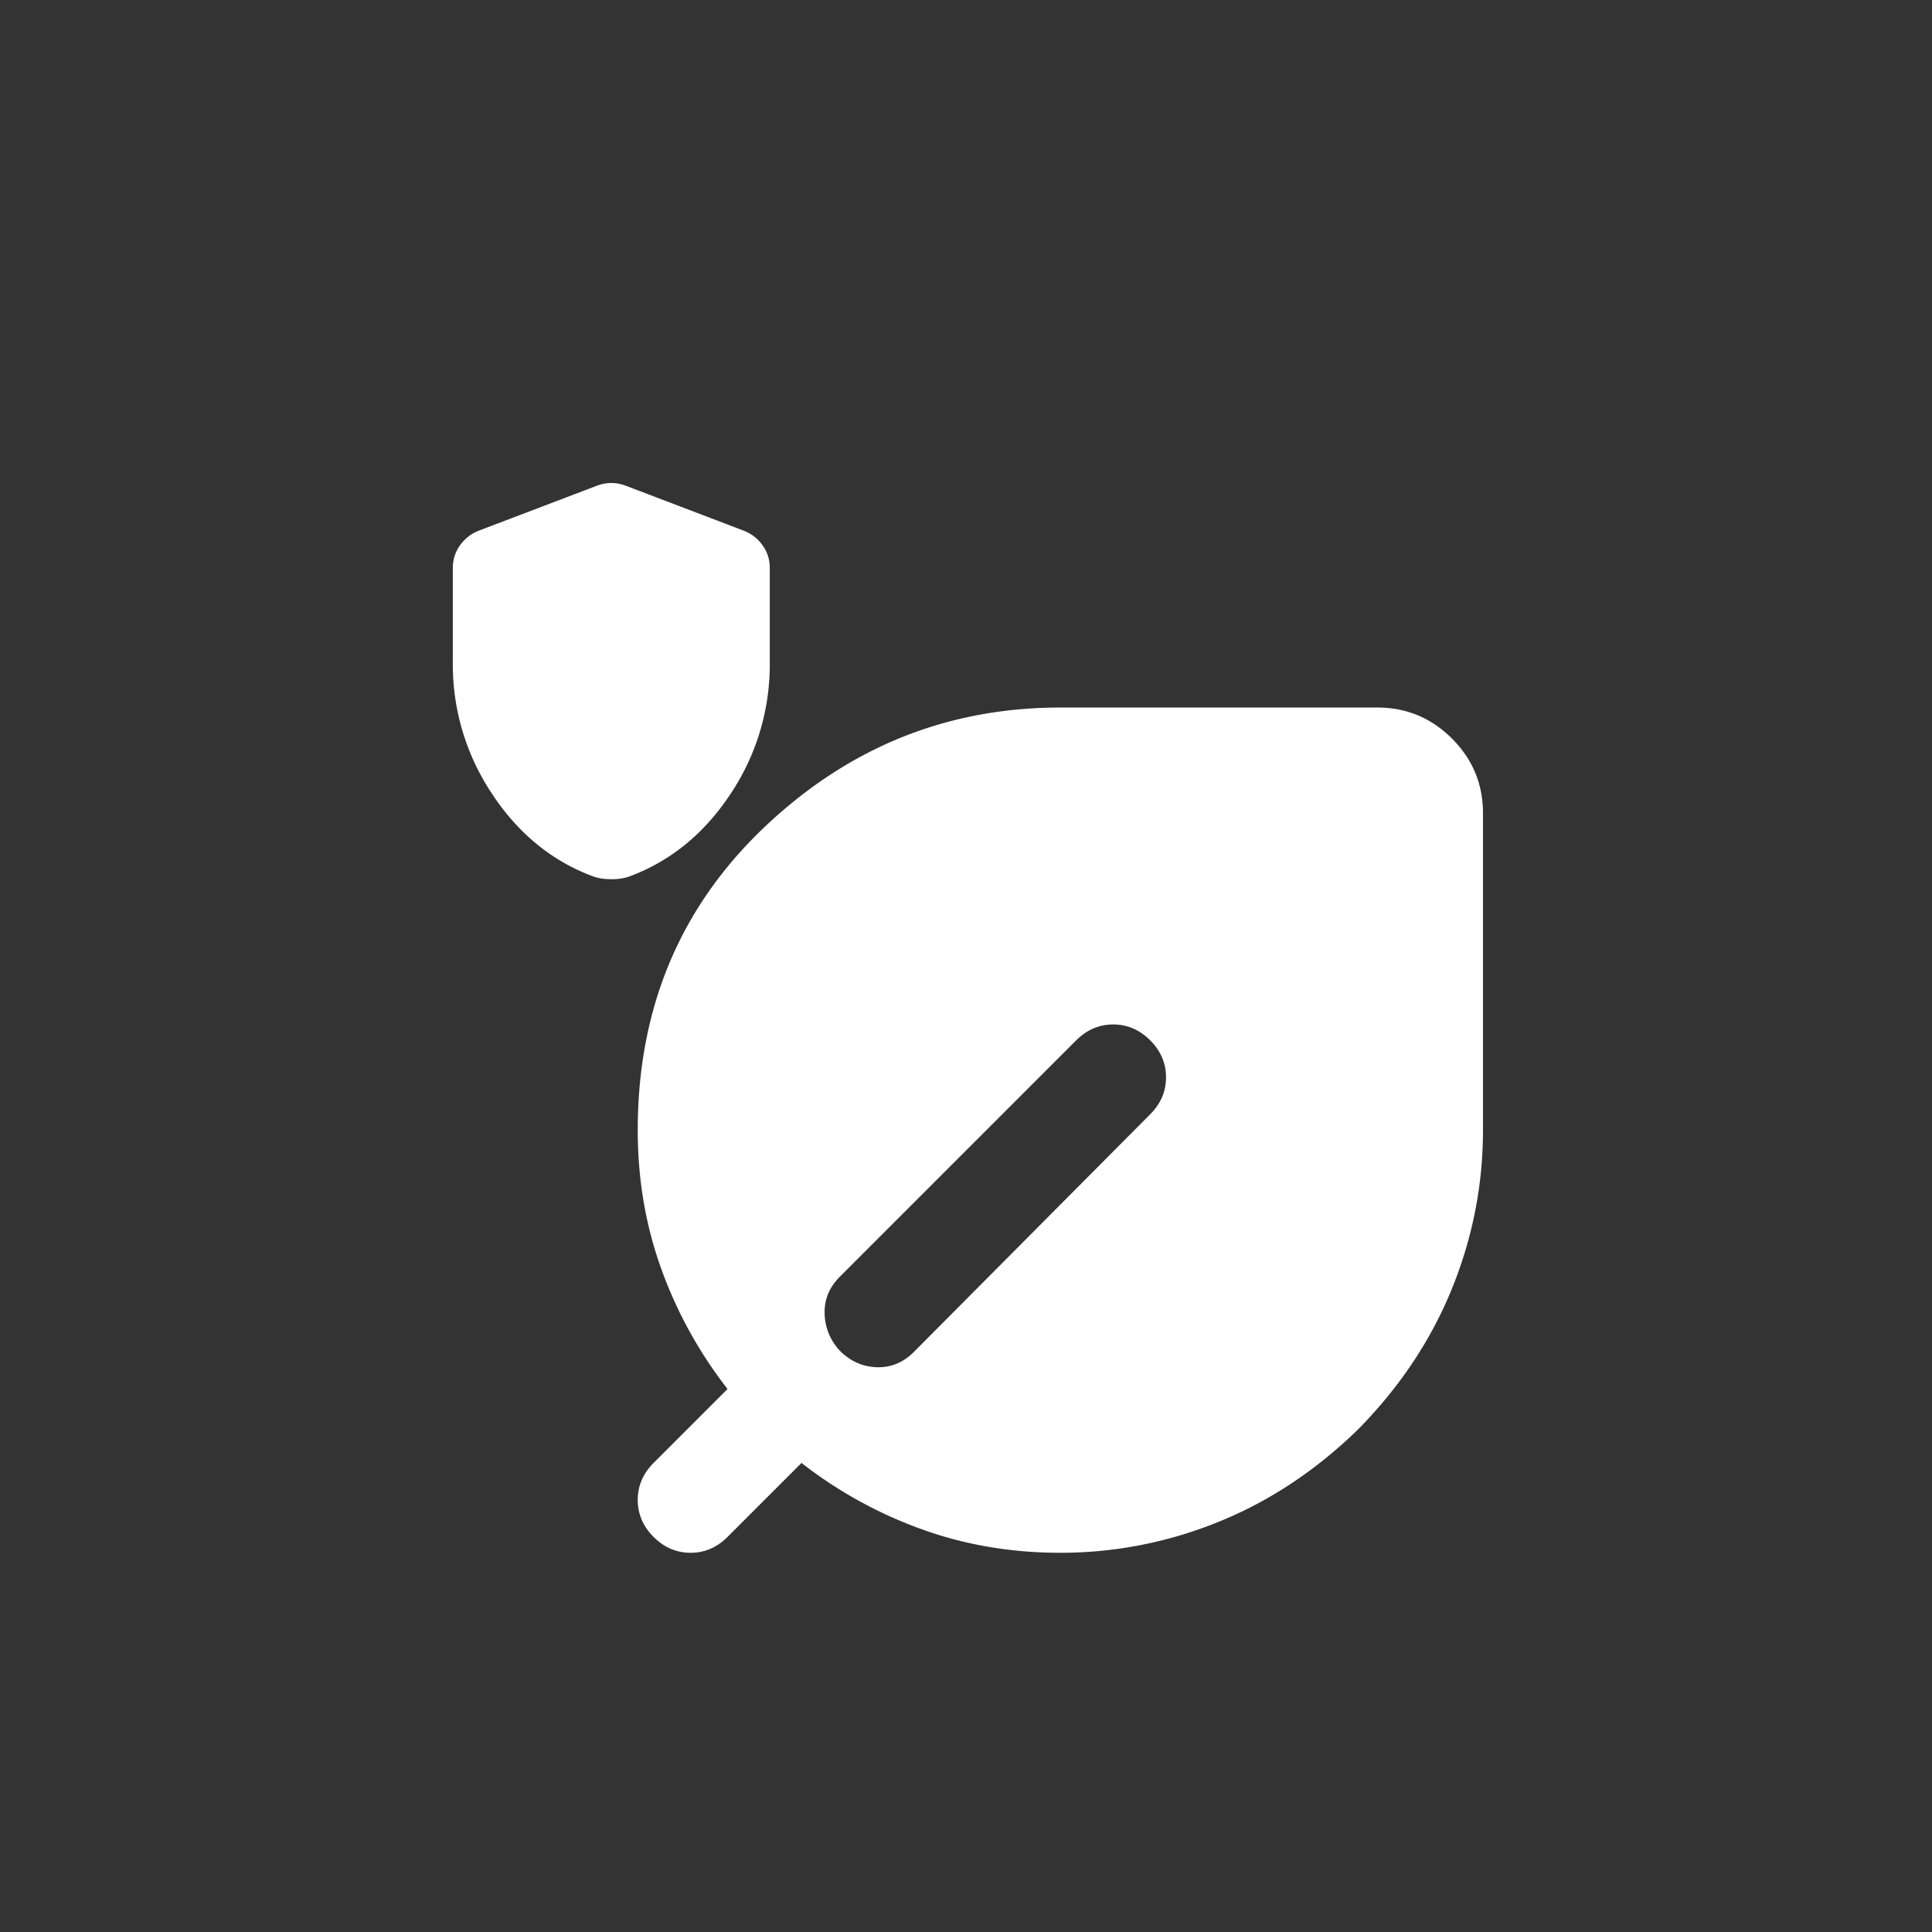 <svg width="64" height="64" fill="none" xmlns="http://www.w3.org/2000/svg"><rect width="100%" height="100%" fill="#333333" stroke="none"/><g clip-path="url(#clip0_951_4554)" fill="#fff"><path d="M35.126 51.438c-1.633 0-3.172-.263-4.616-.788a14.38 14.38 0 01-3.959-2.188l-2.45 2.45c-.35.35-.758.526-1.225.526-.467 0-.875-.175-1.225-.526-.35-.35-.525-.758-.525-1.224 0-.467.175-.876.525-1.226l2.45-2.45a14.376 14.376 0 01-2.188-3.959c-.524-1.444-.787-2.982-.787-4.615 0-4.026 1.393-7.365 4.178-10.02 2.786-2.653 6.06-3.98 9.822-3.98h10.5c.963 0 1.786.342 2.472 1.028.685.685 1.028 1.509 1.028 2.471v10.5c0 1.809-.343 3.559-1.028 5.25-.686 1.692-1.714 3.238-3.084 4.638-1.4 1.37-2.946 2.399-4.638 3.084a13.856 13.856 0 01-5.25 1.029zm.525-16.976l-7.831 7.832c-.35.35-.518.758-.503 1.225.014.466.182.875.503 1.225.35.35.758.532 1.225.547.466.014.875-.153 1.225-.503l7.831-7.875c.35-.35.525-.759.525-1.225 0-.467-.175-.876-.525-1.226-.35-.35-.758-.525-1.225-.525-.467 0-.875.175-1.225.526zm-15.4-5.337c-.12 0-.232-.008-.336-.025a1.442 1.442 0 01-.287-.075c-1.357-.51-2.467-1.421-3.33-2.731A7.702 7.702 0 0115 21.963v-3.148c0-.278.08-.528.238-.75.159-.222.363-.383.615-.483l3.938-1.499A1.34 1.34 0 0120.25 16c.153 0 .306.028.46.083l3.937 1.5c.251.1.457.26.615.482.159.222.238.472.238.75v3.148a7.7 7.7 0 01-1.296 4.33c-.864 1.31-1.974 2.221-3.33 2.732a1.44 1.44 0 01-.288.075 2.092 2.092 0 01-.336.025z"/></g><defs><clipPath id="clip0_951_4554"><path fill="#fff" d="M0 0h64v64H0z"/></clipPath></defs></svg>